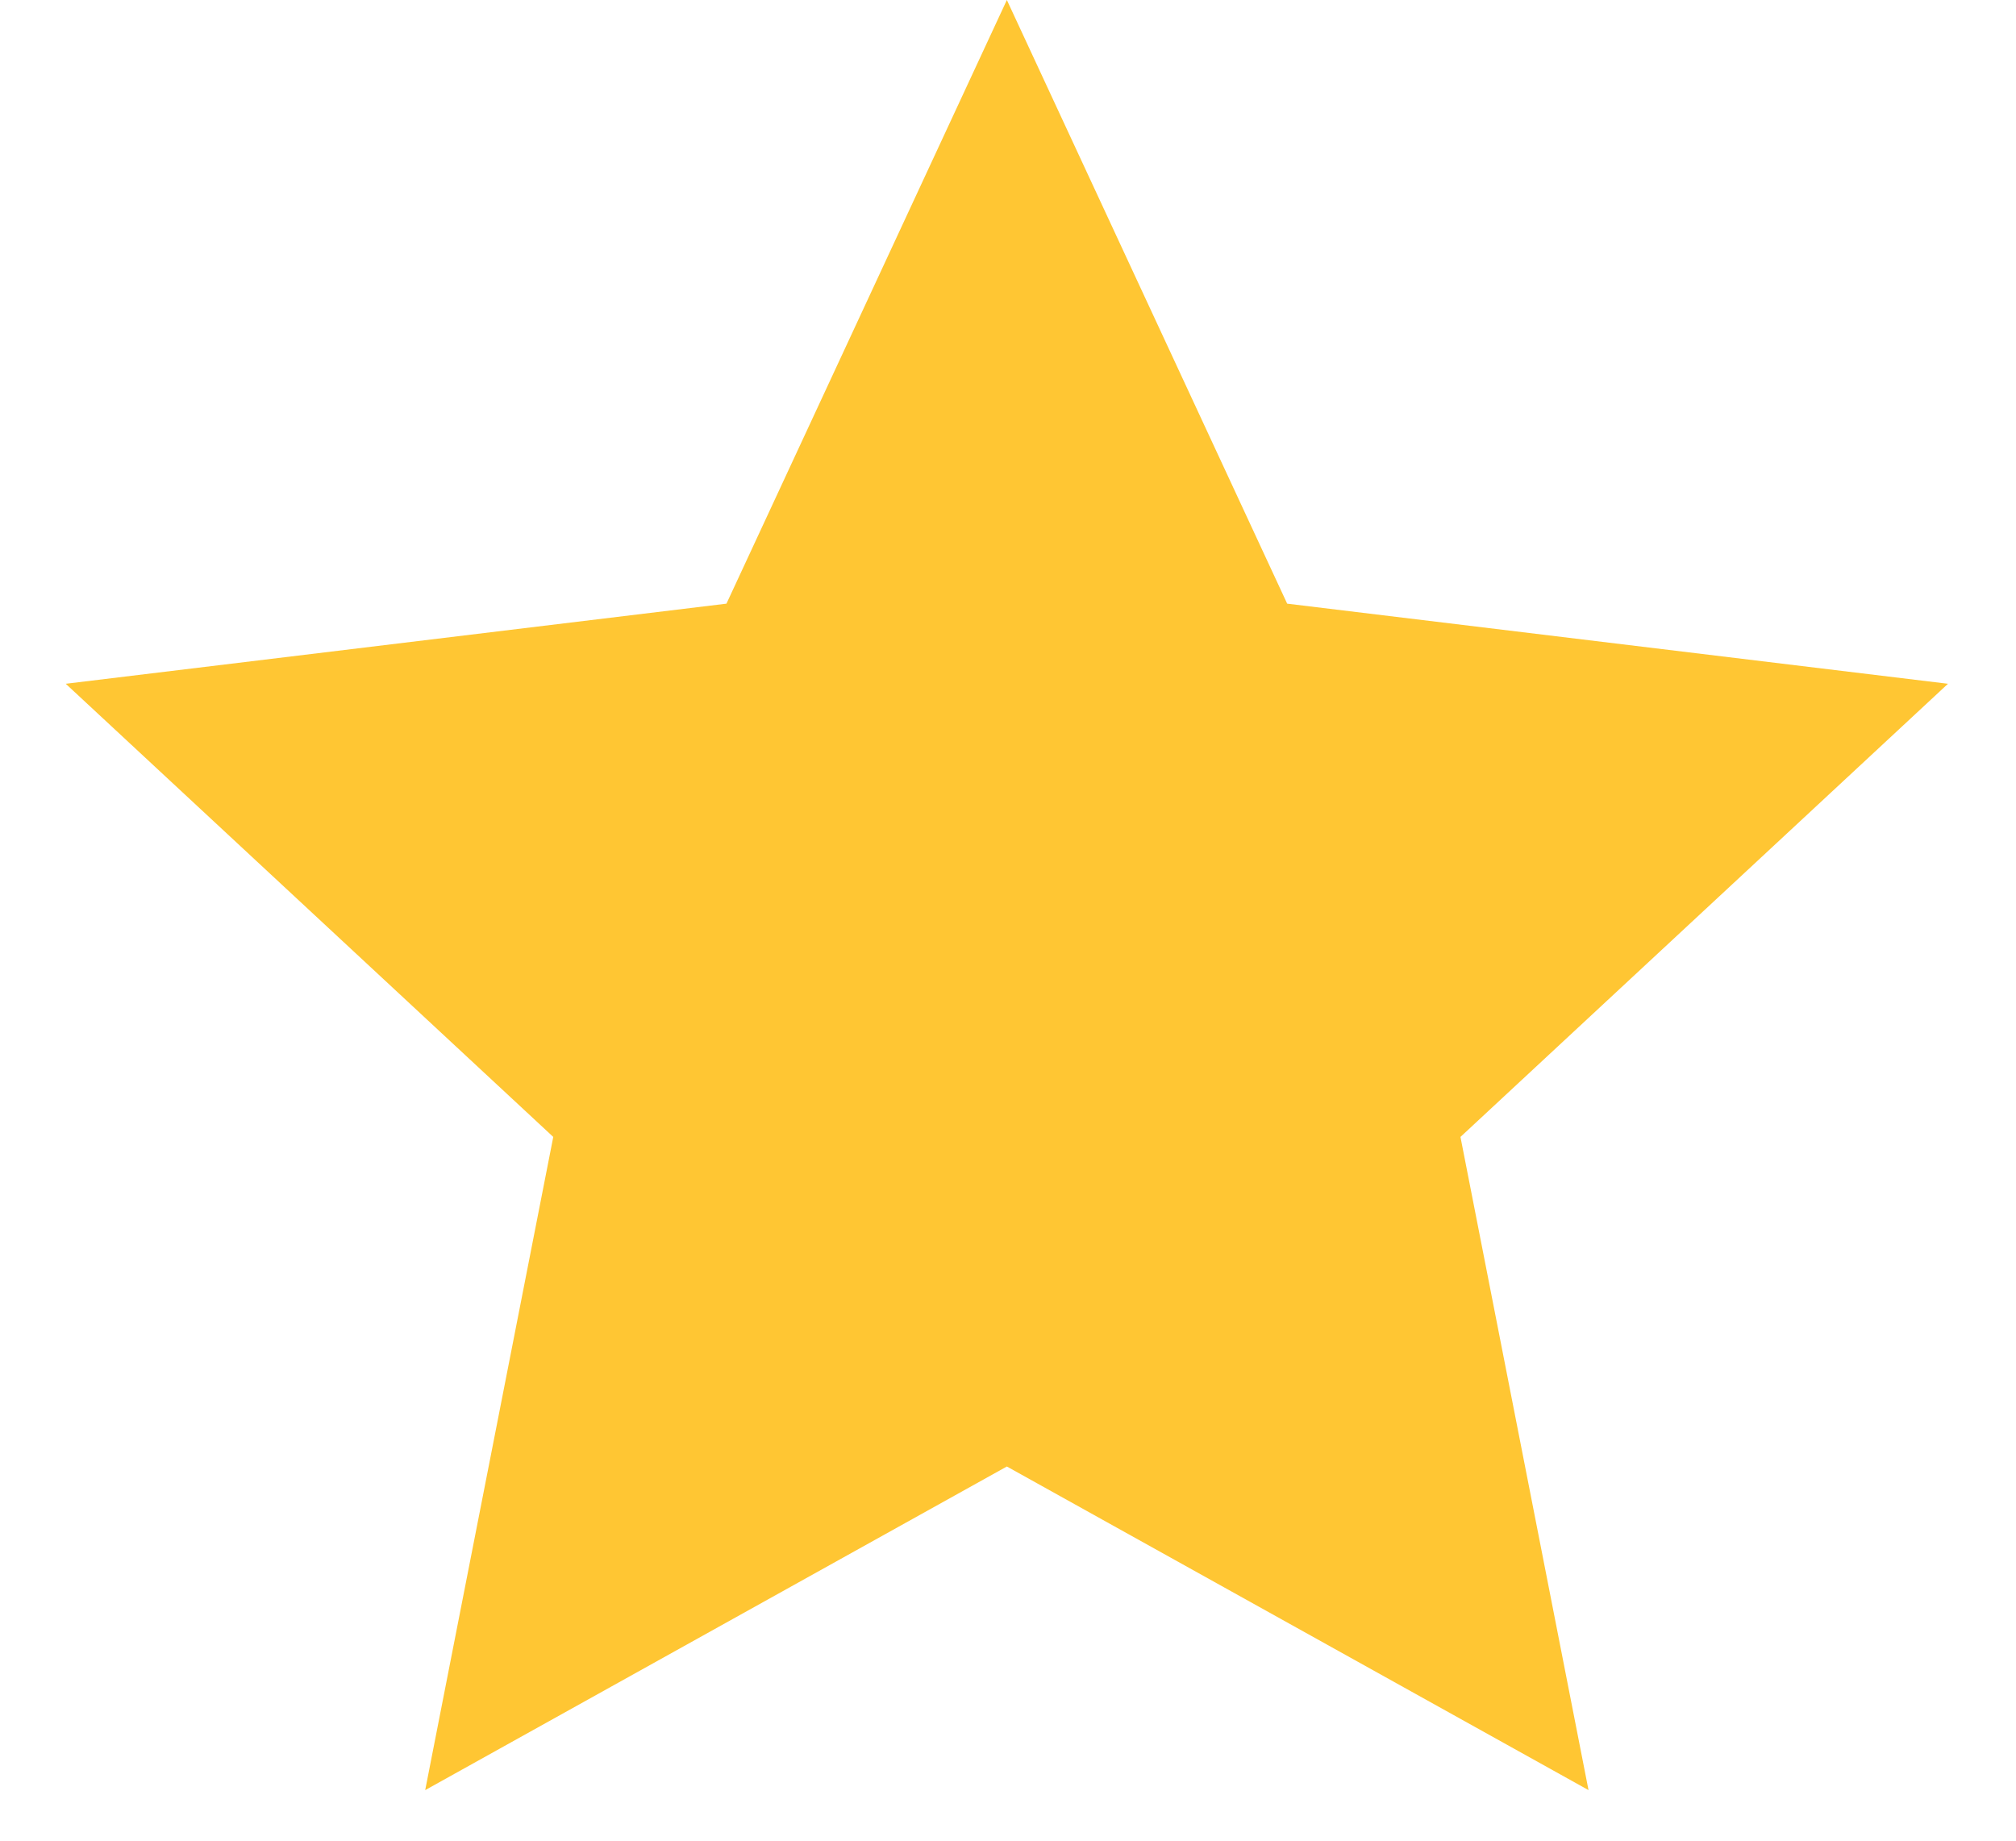 <svg width="23" height="21" viewBox="0 0 23 21" fill="none" xmlns="http://www.w3.org/2000/svg">
<path d="M11.487 0L14.685 6.887L22.224 7.801L16.662 12.971L18.123 20.423L11.487 16.731L4.851 20.423L6.312 12.971L0.75 7.801L8.288 6.887L11.487 0Z" fill="#FFC633"/>
</svg>
